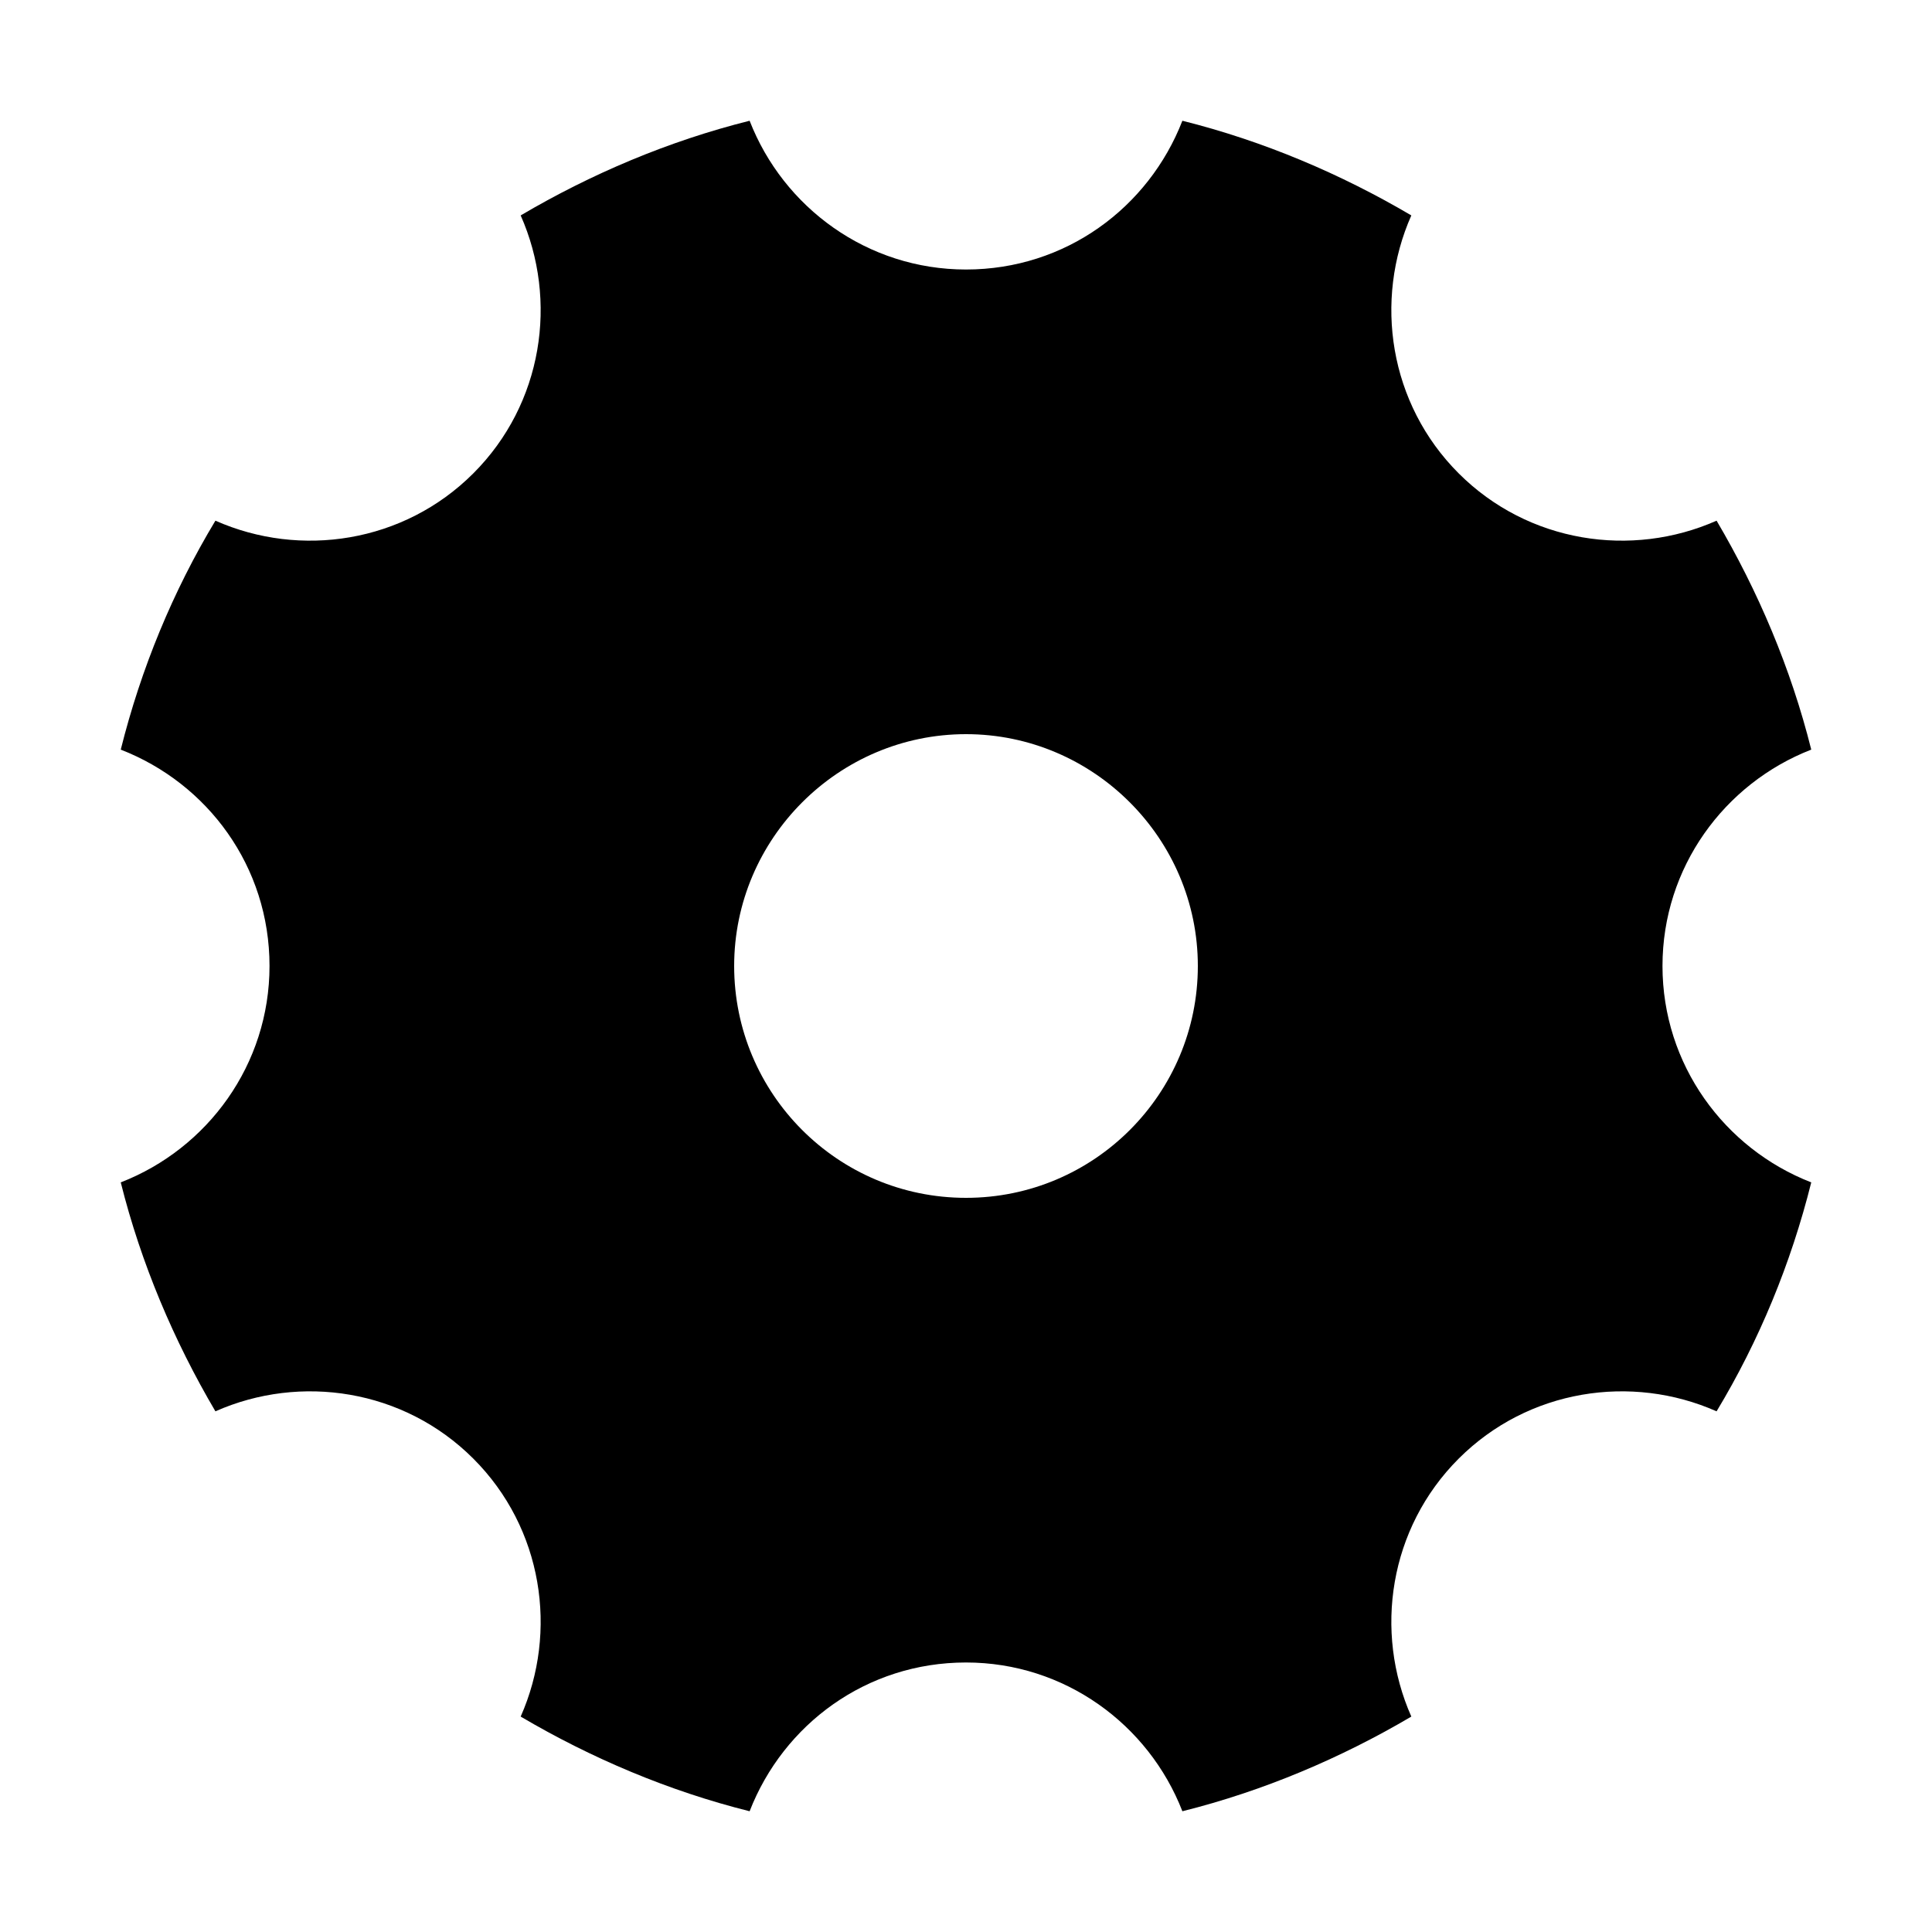 <svg class="icon" viewBox="0 0 1024 1024" version="1.1" xmlns="http://www.w3.org/2000/svg" p-id="5413" height="128" width="128"><path d="M881.152 512c0-52.224 32.768-96.768 78.848-114.688-10.752-43.008-28.16-83.968-50.176-121.344-45.056 19.968-99.84 11.776-136.704-25.088-36.864-36.864-45.056-91.648-25.088-136.704C710.656 92.16 669.696 74.752 626.688 64c-17.92 46.08-61.952 78.848-114.688 78.848-52.224 0-96.768-32.768-114.688-78.848-43.008 10.752-83.968 28.16-121.344 50.176 19.968 45.056 11.776 99.84-25.088 136.704s-91.648 45.056-136.704 25.088C91.648 313.344 74.752 354.304 64 397.312c46.08 17.92 78.848 61.952 78.848 114.688 0 52.224-32.768 96.768-78.848 114.688 10.752 43.008 28.16 83.968 50.176 121.344 45.056-19.968 99.84-11.776 136.704 25.088 36.864 36.864 45.056 91.648 25.088 136.704 37.376 22.016 78.336 39.424 121.344 50.176 17.92-46.08 61.952-78.848 114.688-78.848 52.224 0 96.768 32.768 114.688 78.848 43.008-10.752 83.968-28.16 121.344-50.176-19.968-45.056-11.776-99.84 25.088-136.704s91.648-45.056 136.704-25.088c22.528-37.376 39.424-78.336 50.176-121.344-46.08-17.92-78.848-62.464-78.848-114.688zM512 634.88c-68.096 0-122.88-55.296-122.88-122.88S444.416 389.12 512 389.12 634.88 444.416 634.88 512 580.096 634.88 512 634.88z" p-id="5414"></path></svg>